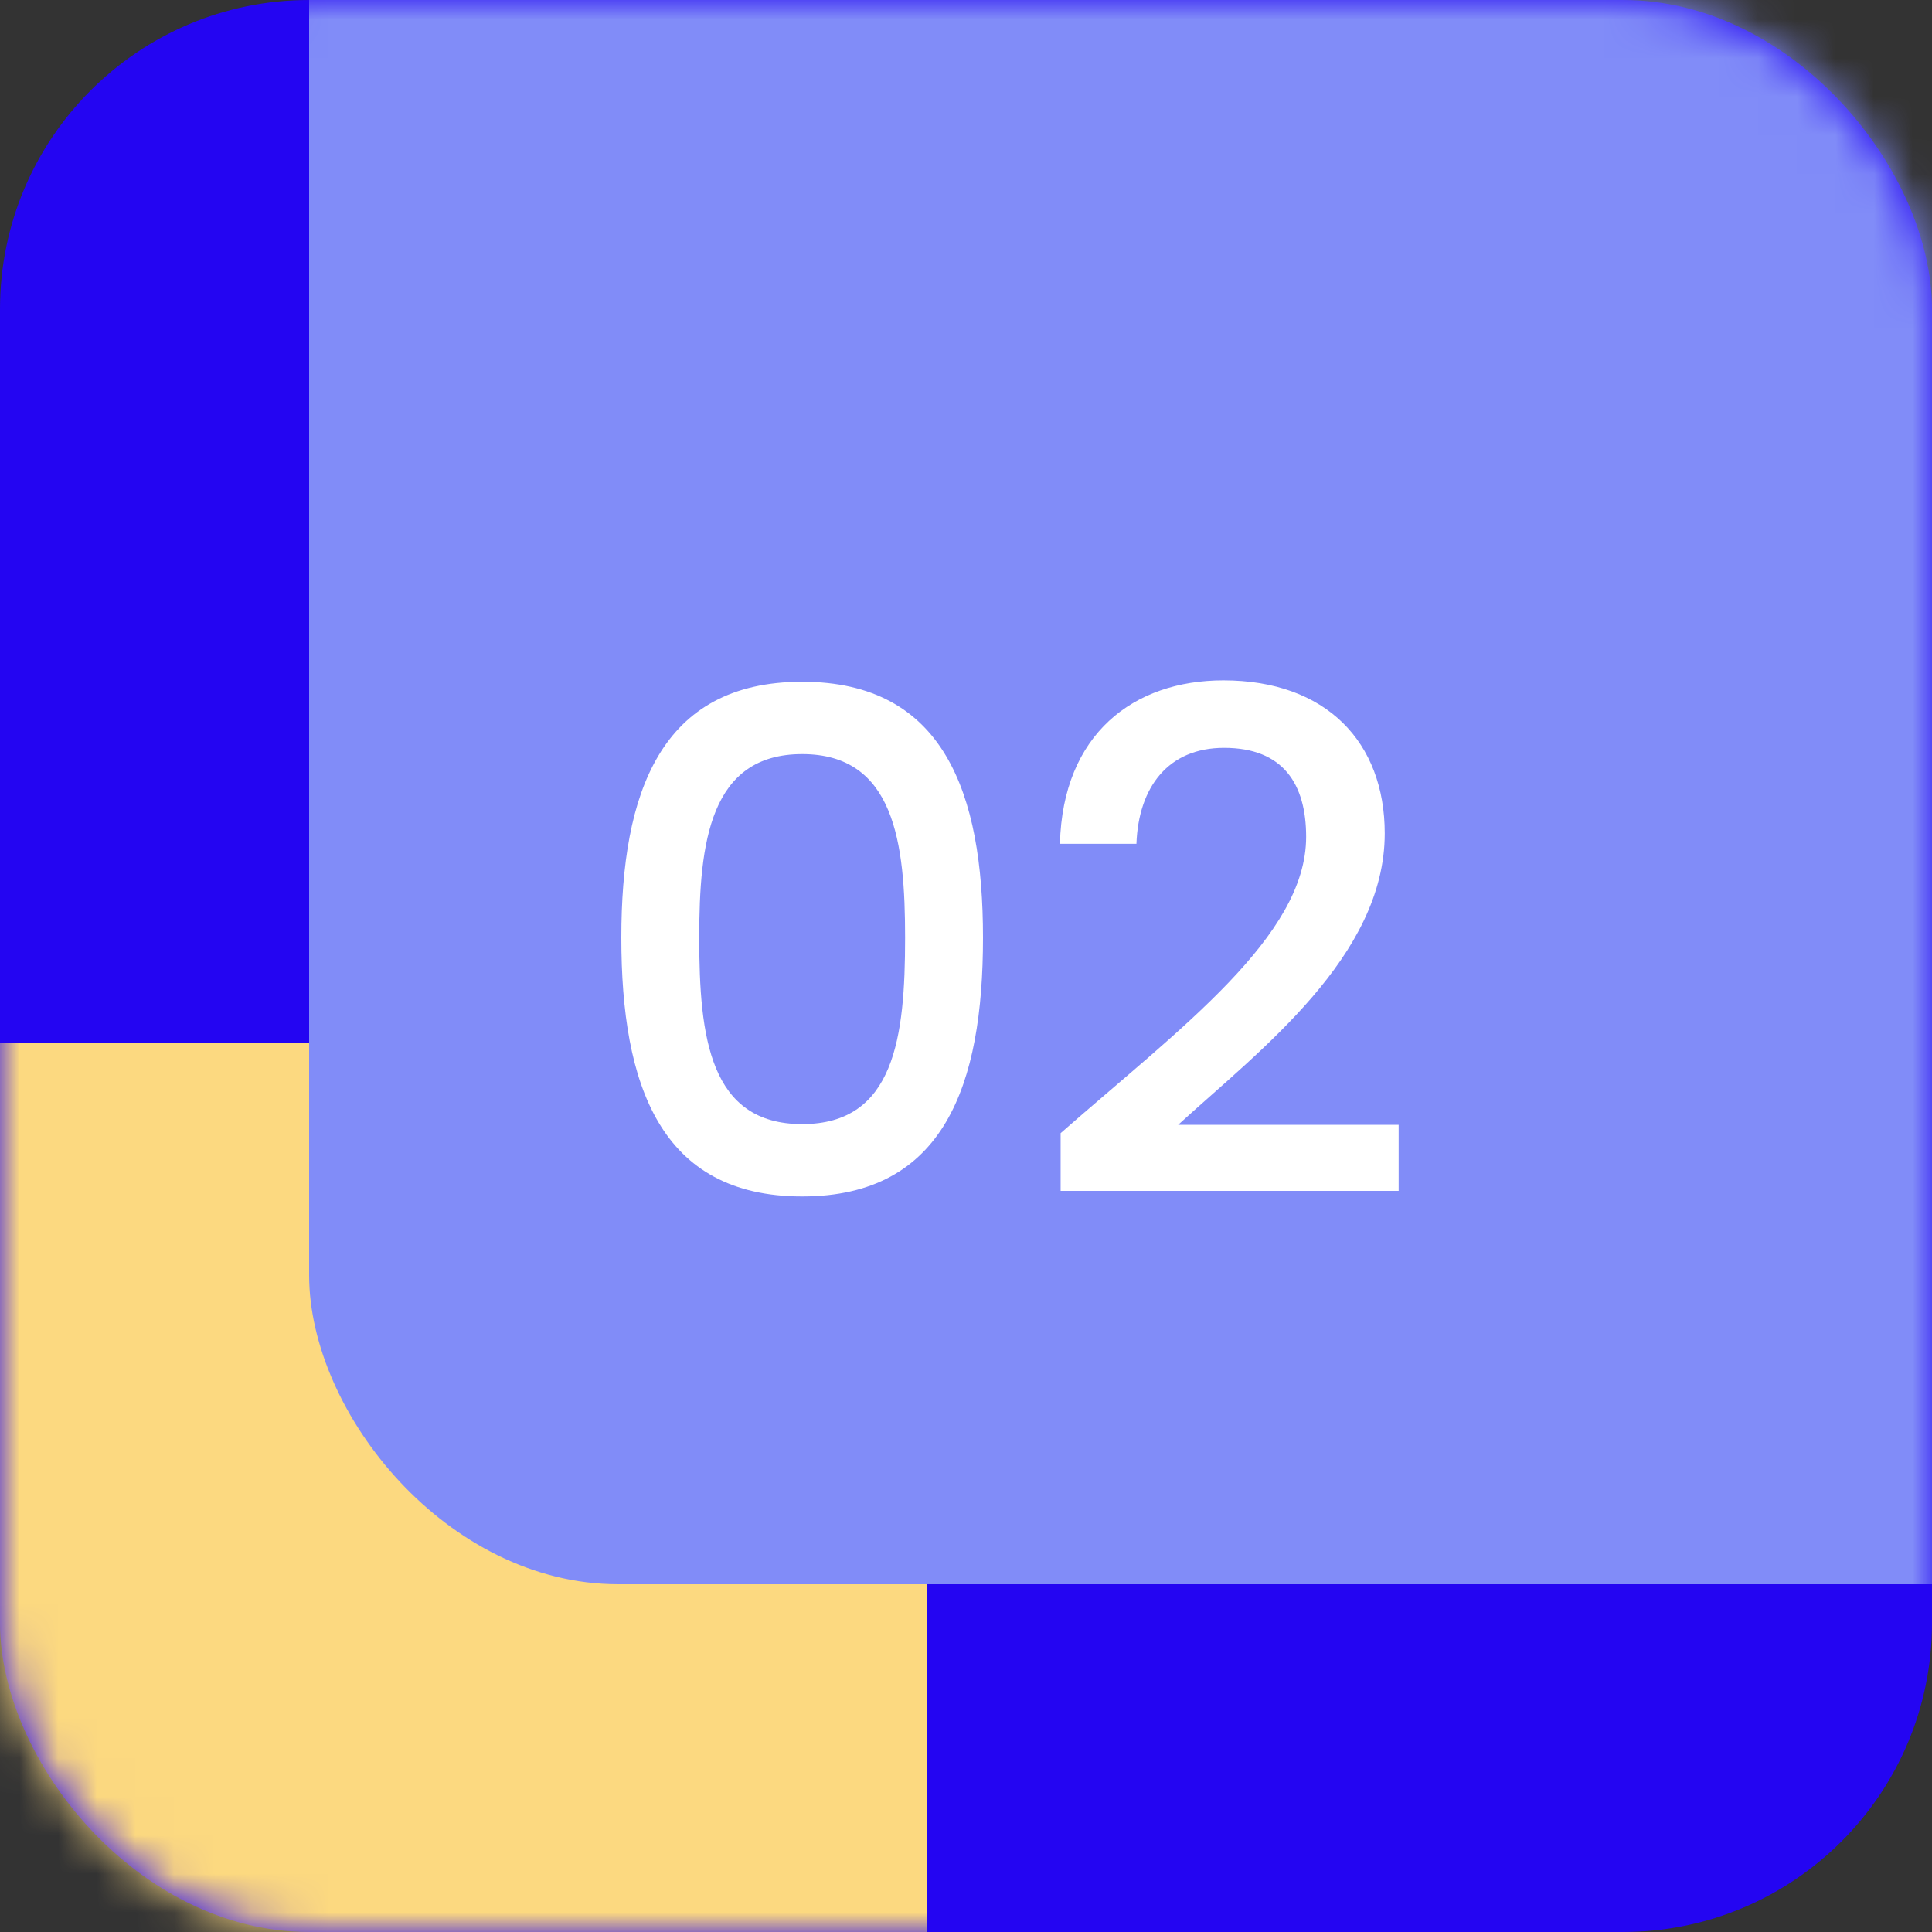 <svg width="50" height="50" viewBox="0 0 50 50" fill="none" xmlns="http://www.w3.org/2000/svg">
<rect x="0" y="0" width="50" height="50" fill="#333333" stroke="none"/>
<rect width="50" height="50" rx="8" fill="#2405F2"/>
<mask id="mask0_706_712" style="mask-type:alpha" maskUnits="userSpaceOnUse" x="0" y="0" width="50" height="50">
<rect width="50" height="50" rx="8" fill="#5C5E84"/>
</mask>
<g mask="url(#mask0_706_712)">
<rect x="-26" y="27" width="50" height="50" rx="8" fill="#FCD980"/>
<rect x="8" y="-9" width="50" height="50" rx="8" fill="#818CF8"/>
</g>
<path d="M16.08 24.268C16.08 28.084 17.088 30.964 20.76 30.964C24.432 30.964 25.44 28.084 25.44 24.268C25.44 20.524 24.432 17.644 20.76 17.644C17.088 17.644 16.08 20.524 16.08 24.268ZM23.424 24.268C23.424 26.842 23.154 29.092 20.76 29.092C18.366 29.092 18.096 26.842 18.096 24.268C18.096 21.82 18.366 19.516 20.76 19.516C23.154 19.516 23.424 21.82 23.424 24.268ZM27.449 30.82H36.197V29.11H30.491C32.597 27.184 35.837 24.754 35.837 21.568C35.837 19.21 34.325 17.608 31.661 17.608C29.339 17.608 27.503 18.994 27.431 21.838H29.411C29.465 20.362 30.239 19.354 31.679 19.354C33.209 19.354 33.803 20.29 33.803 21.658C33.803 24.232 30.545 26.608 27.449 29.326V30.82Z" fill="white"/>
</svg>
